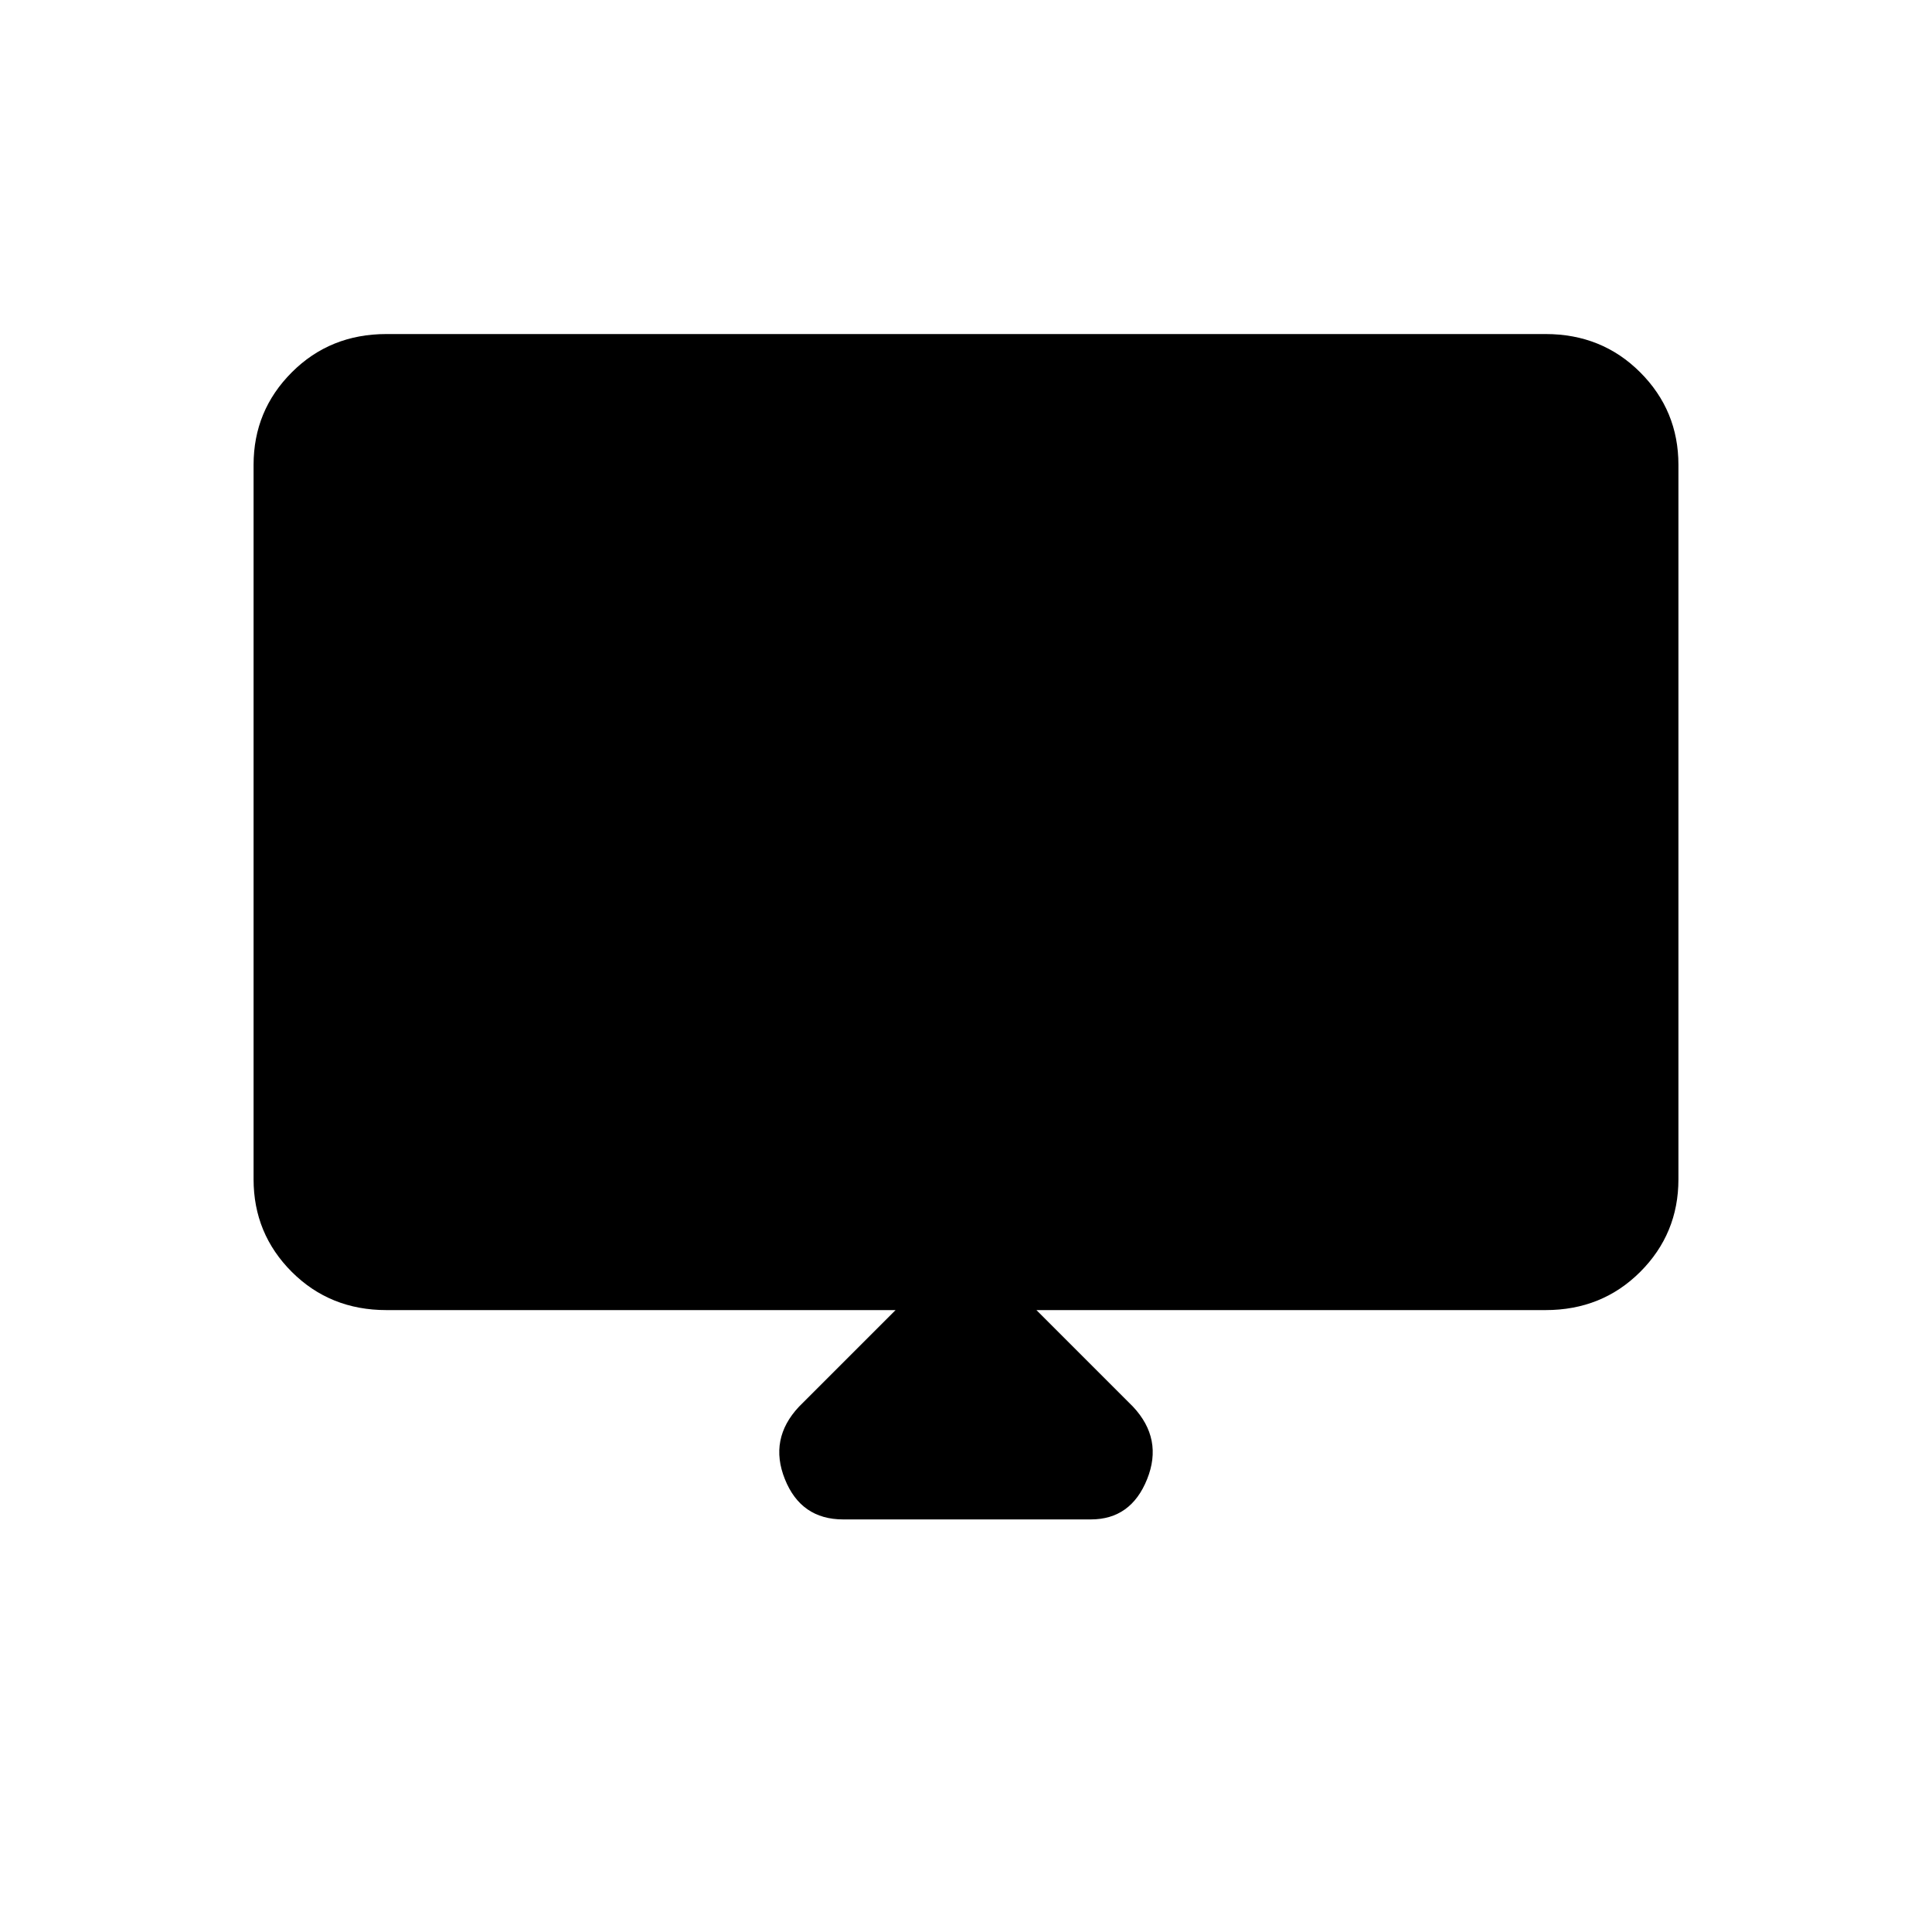 <svg xmlns="http://www.w3.org/2000/svg" height="20" width="20"><path d="M8.729 15.729Q8.292 15.729 8.125 15.312Q7.958 14.896 8.271 14.562L9.271 13.562H4Q3.417 13.562 3.021 13.167Q2.625 12.771 2.625 12.208V4.812Q2.625 4.25 3.021 3.854Q3.417 3.458 4 3.458H16Q16.583 3.458 16.979 3.854Q17.375 4.25 17.375 4.812V12.208Q17.375 12.771 16.979 13.167Q16.583 13.562 16 13.562H10.729L11.729 14.562Q12.042 14.896 11.875 15.312Q11.708 15.729 11.292 15.729ZM3.479 11.438H16.521V4.812Q16.521 4.583 16.375 4.438Q16.229 4.292 16 4.292H4Q3.771 4.292 3.625 4.438Q3.479 4.583 3.479 4.812ZM3.479 11.438V4.812Q3.479 4.583 3.625 4.438Q3.771 4.292 4 4.292H16Q16.229 4.292 16.375 4.438Q16.521 4.583 16.521 4.812V11.438Z"/></svg>